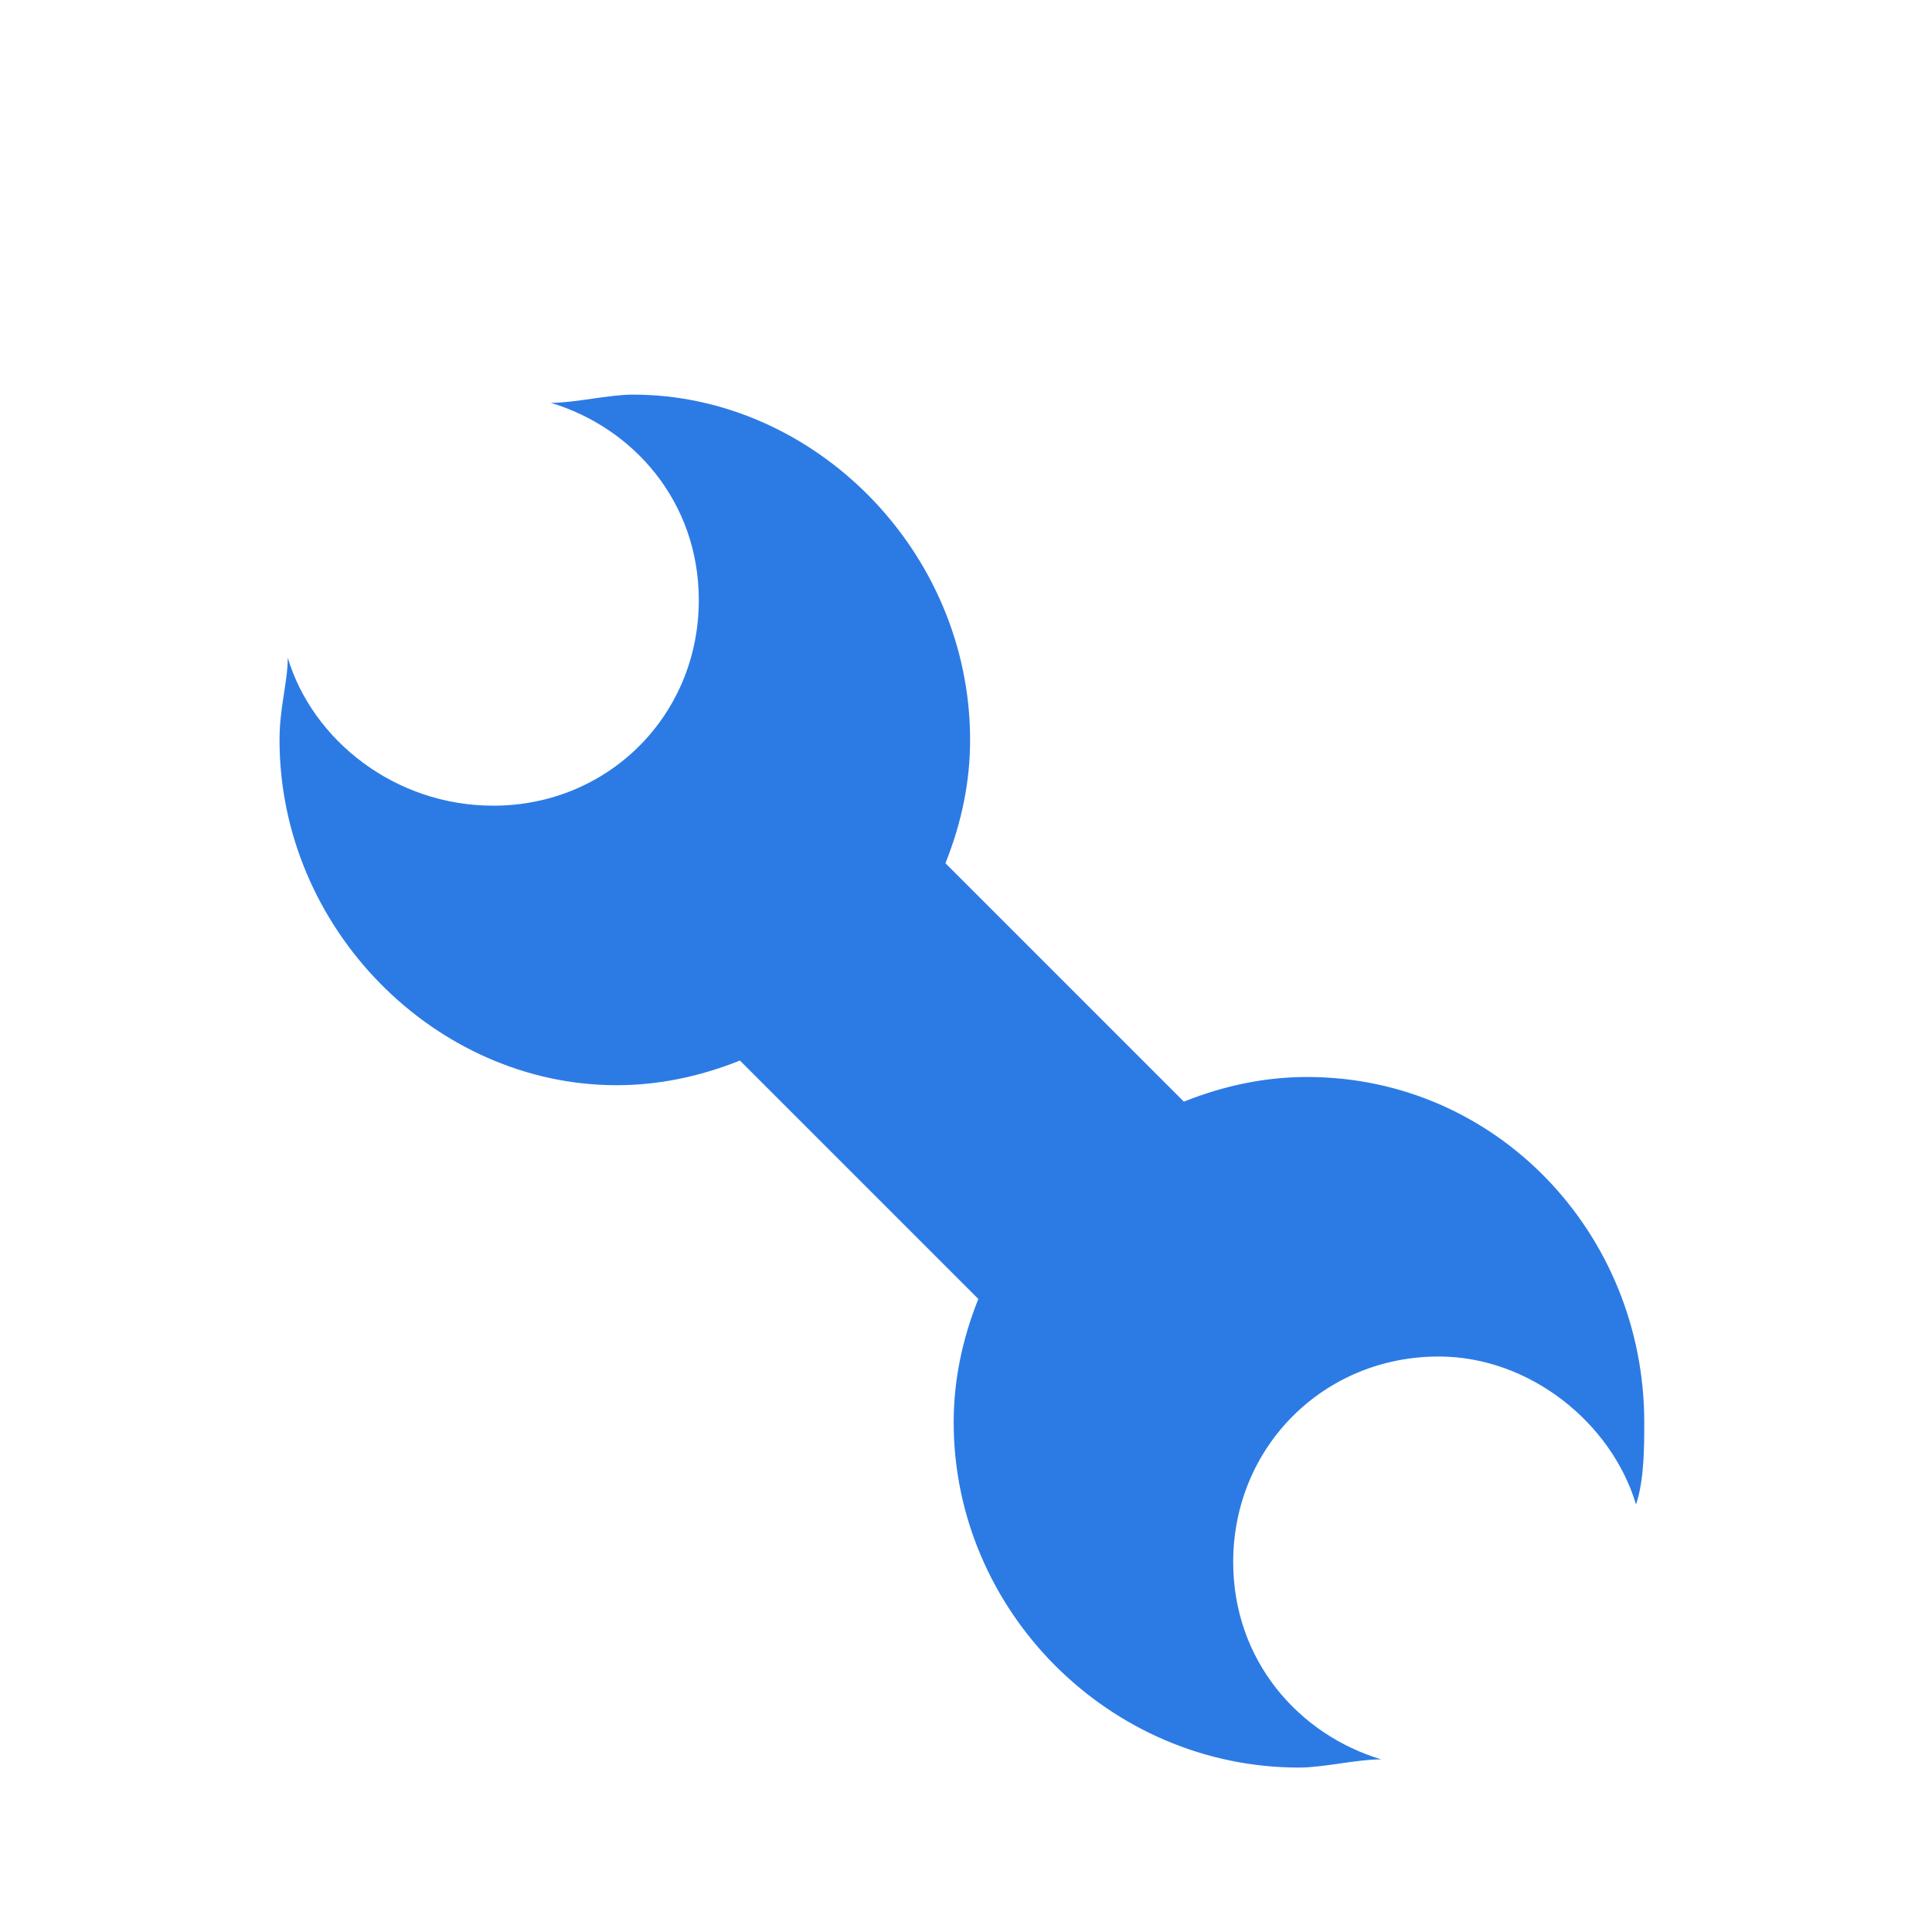 <?xml version="1.0" encoding="utf-8"?>
<!-- Generator: Adobe Illustrator 25.2.0, SVG Export Plug-In . SVG Version: 6.00 Build 0)  -->
<svg version="1.1" id="Layer_1" xmlns="http://www.w3.org/2000/svg" xmlns:xlink="http://www.w3.org/1999/xlink" x="0px" y="0px"
	 viewBox="0 0 23.5 23.5" style="enable-background:new 0 0 23.5 23.5;" xml:space="preserve">
<style type="text/css">
	.st0{fill:#2C7BE5;}
	.st1{fill:#FFFFFF;}
	.st2{fill-rule:evenodd;clip-rule:evenodd;fill:#2C7BE5;}
	.st3{fill:none;}
</style>
<g>
	<path class="st2" d="M15.9,13.1c-0.5,0-1,0.1-1.5,0.3l-2.9-2.9c0.2-0.5,0.3-1,0.3-1.5c0-2.3-1.9-4.2-4.1-4.2c-0.3,0-0.7,0.1-1,0.1
		c1,0.3,1.8,1.2,1.8,2.4c0,1.4-1.1,2.5-2.5,2.5C4.8,9.8,3.8,9,3.5,8C3.5,8.3,3.4,8.6,3.4,9c0,2.3,1.9,4.2,4.1,4.2
		c0.5,0,1-0.1,1.5-0.3l2.9,2.9c-0.2,0.5-0.3,1-0.3,1.5c0,2.3,1.9,4.2,4.2,4.2c0.3,0,0.7-0.1,1-0.1c-1-0.3-1.8-1.2-1.8-2.4
		c0-1.4,1.1-2.5,2.5-2.5c1.1,0,2.1,0.8,2.4,1.8c0.1-0.3,0.1-0.7,0.1-1C20,15,18.2,13.1,15.9,13.1L15.9,13.1z"/>
</g>
</svg>
